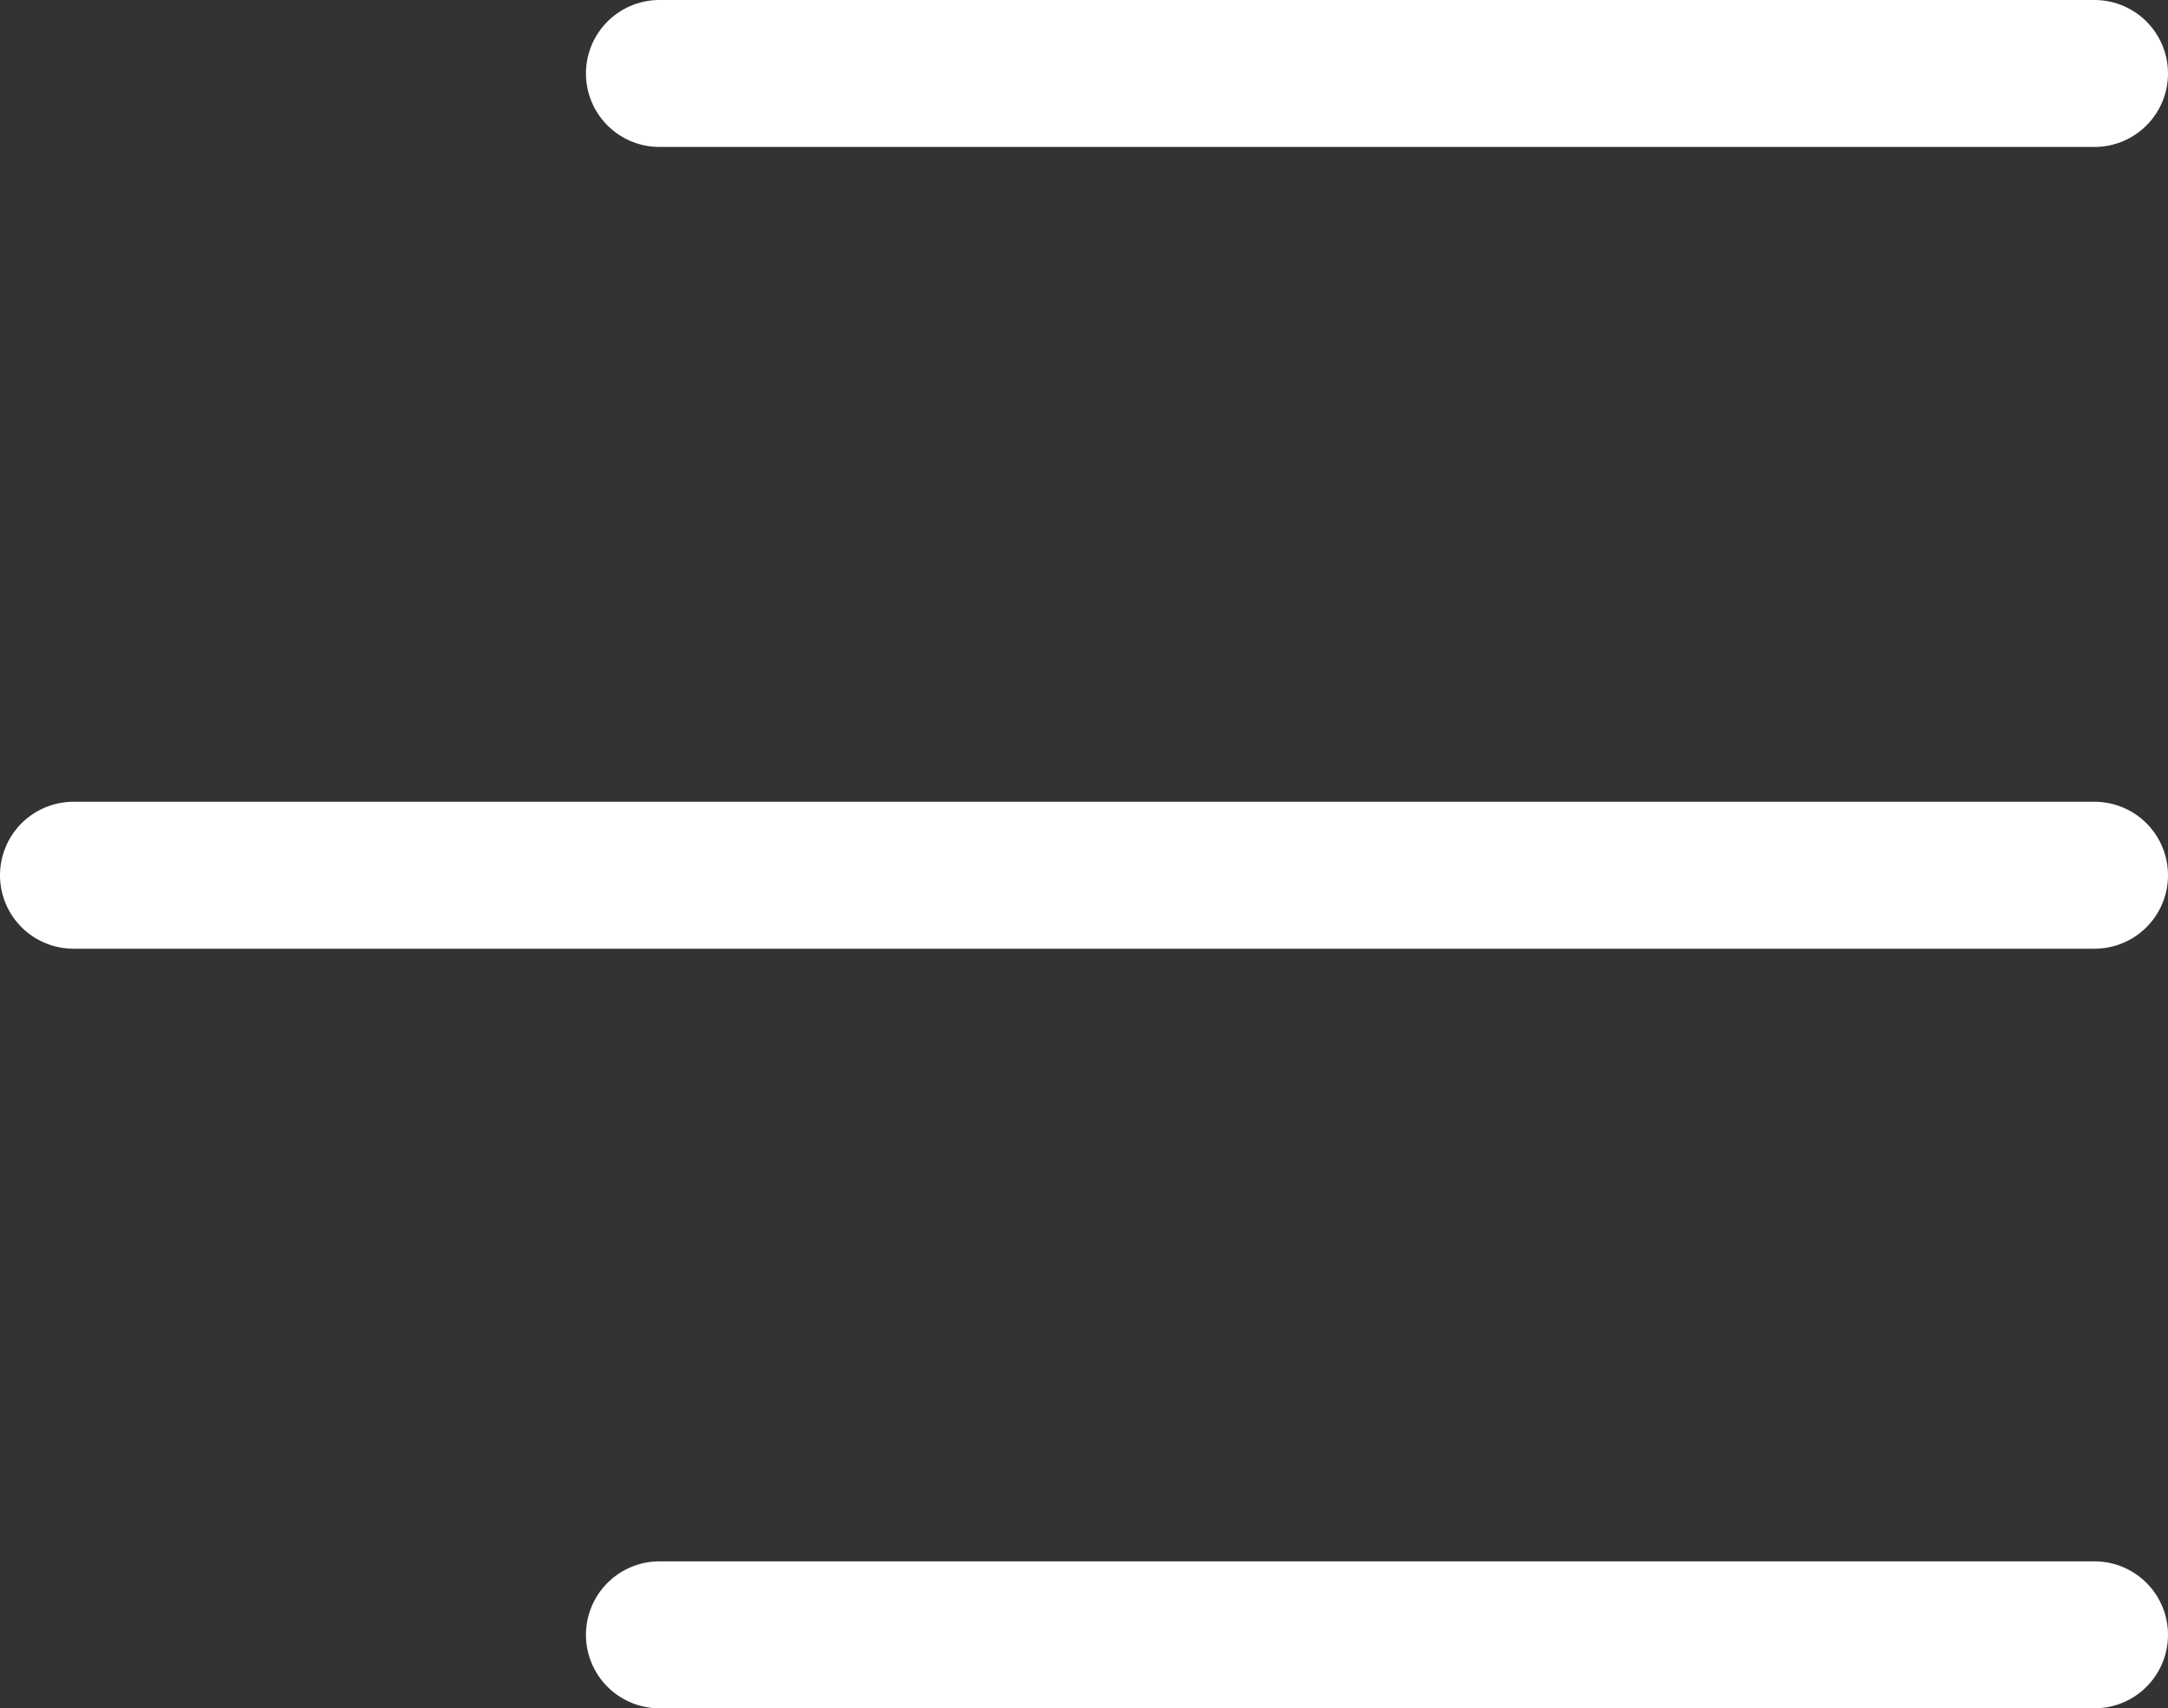 <svg xmlns="http://www.w3.org/2000/svg" width="59" height="46.5" viewBox="0 0 59 46.5">
  <rect x="0" y="0" width="59" height="46.5" fill="#333333" stroke="none"/>
  <g id="Group_8381" data-name="Group 8381" transform="translate(-644.5 -52.5)">
    <line id="Line_228" data-name="Line 228" x2="39.054" transform="translate(662.446 97)" fill="none" stroke="#fff" stroke-linecap="round" stroke-width="4"/>
    <line id="Line_226" data-name="Line 226" x2="55" transform="translate(646.5 76.324)" fill="none" stroke="#fff" stroke-linecap="round" stroke-width="4"/>
    <line id="Line_227" data-name="Line 227" x2="39.054" transform="translate(662.446 54.5)" fill="none" stroke="#fff" stroke-linecap="round" stroke-width="4"/>
  </g>
</svg>
